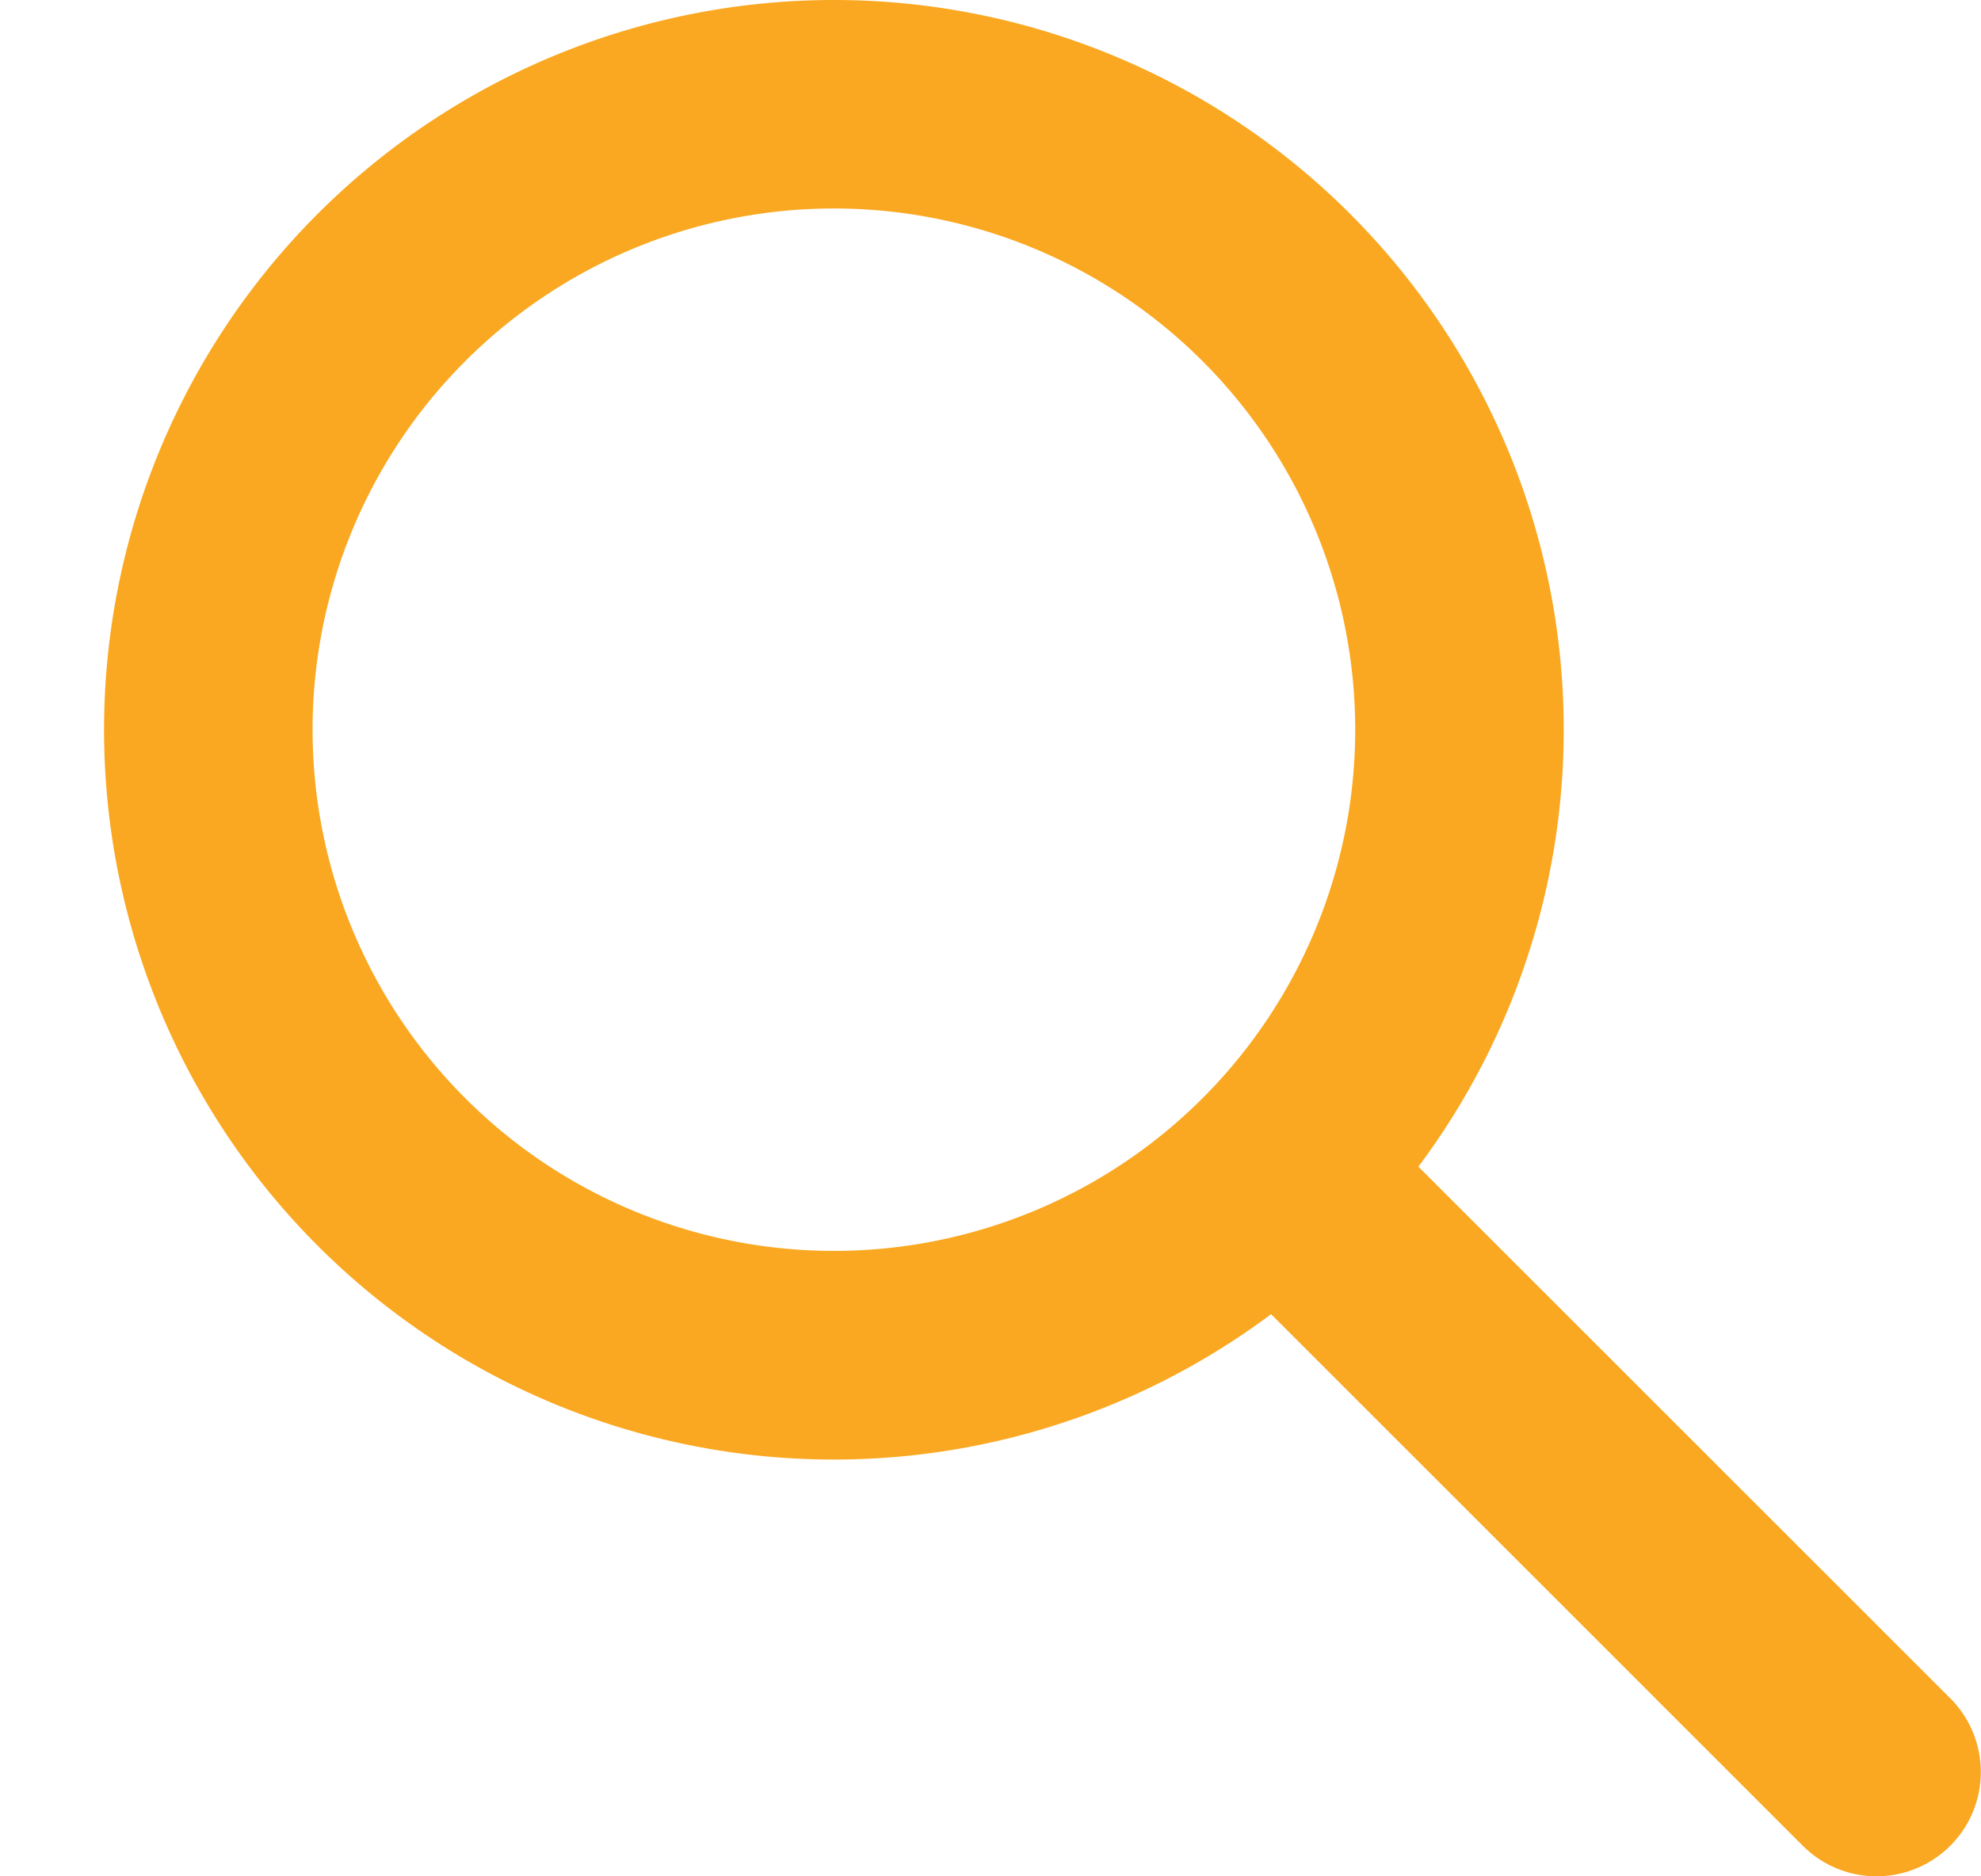 <svg width="19" height="18" fill="none" xmlns="http://www.w3.org/2000/svg"><path fill-rule="evenodd" clip-rule="evenodd" d="M7.998 2a5 5 0 1 0 0 10 5 5 0 0 0 0-10Zm-7 5a7 7 0 1 1 12.606 4.192l5.101 5.1a1 1 0 1 1-1.414 1.415l-5.1-5.1A7 7 0 0 1 .998 7Z" fill="#FAA821"/></svg>
